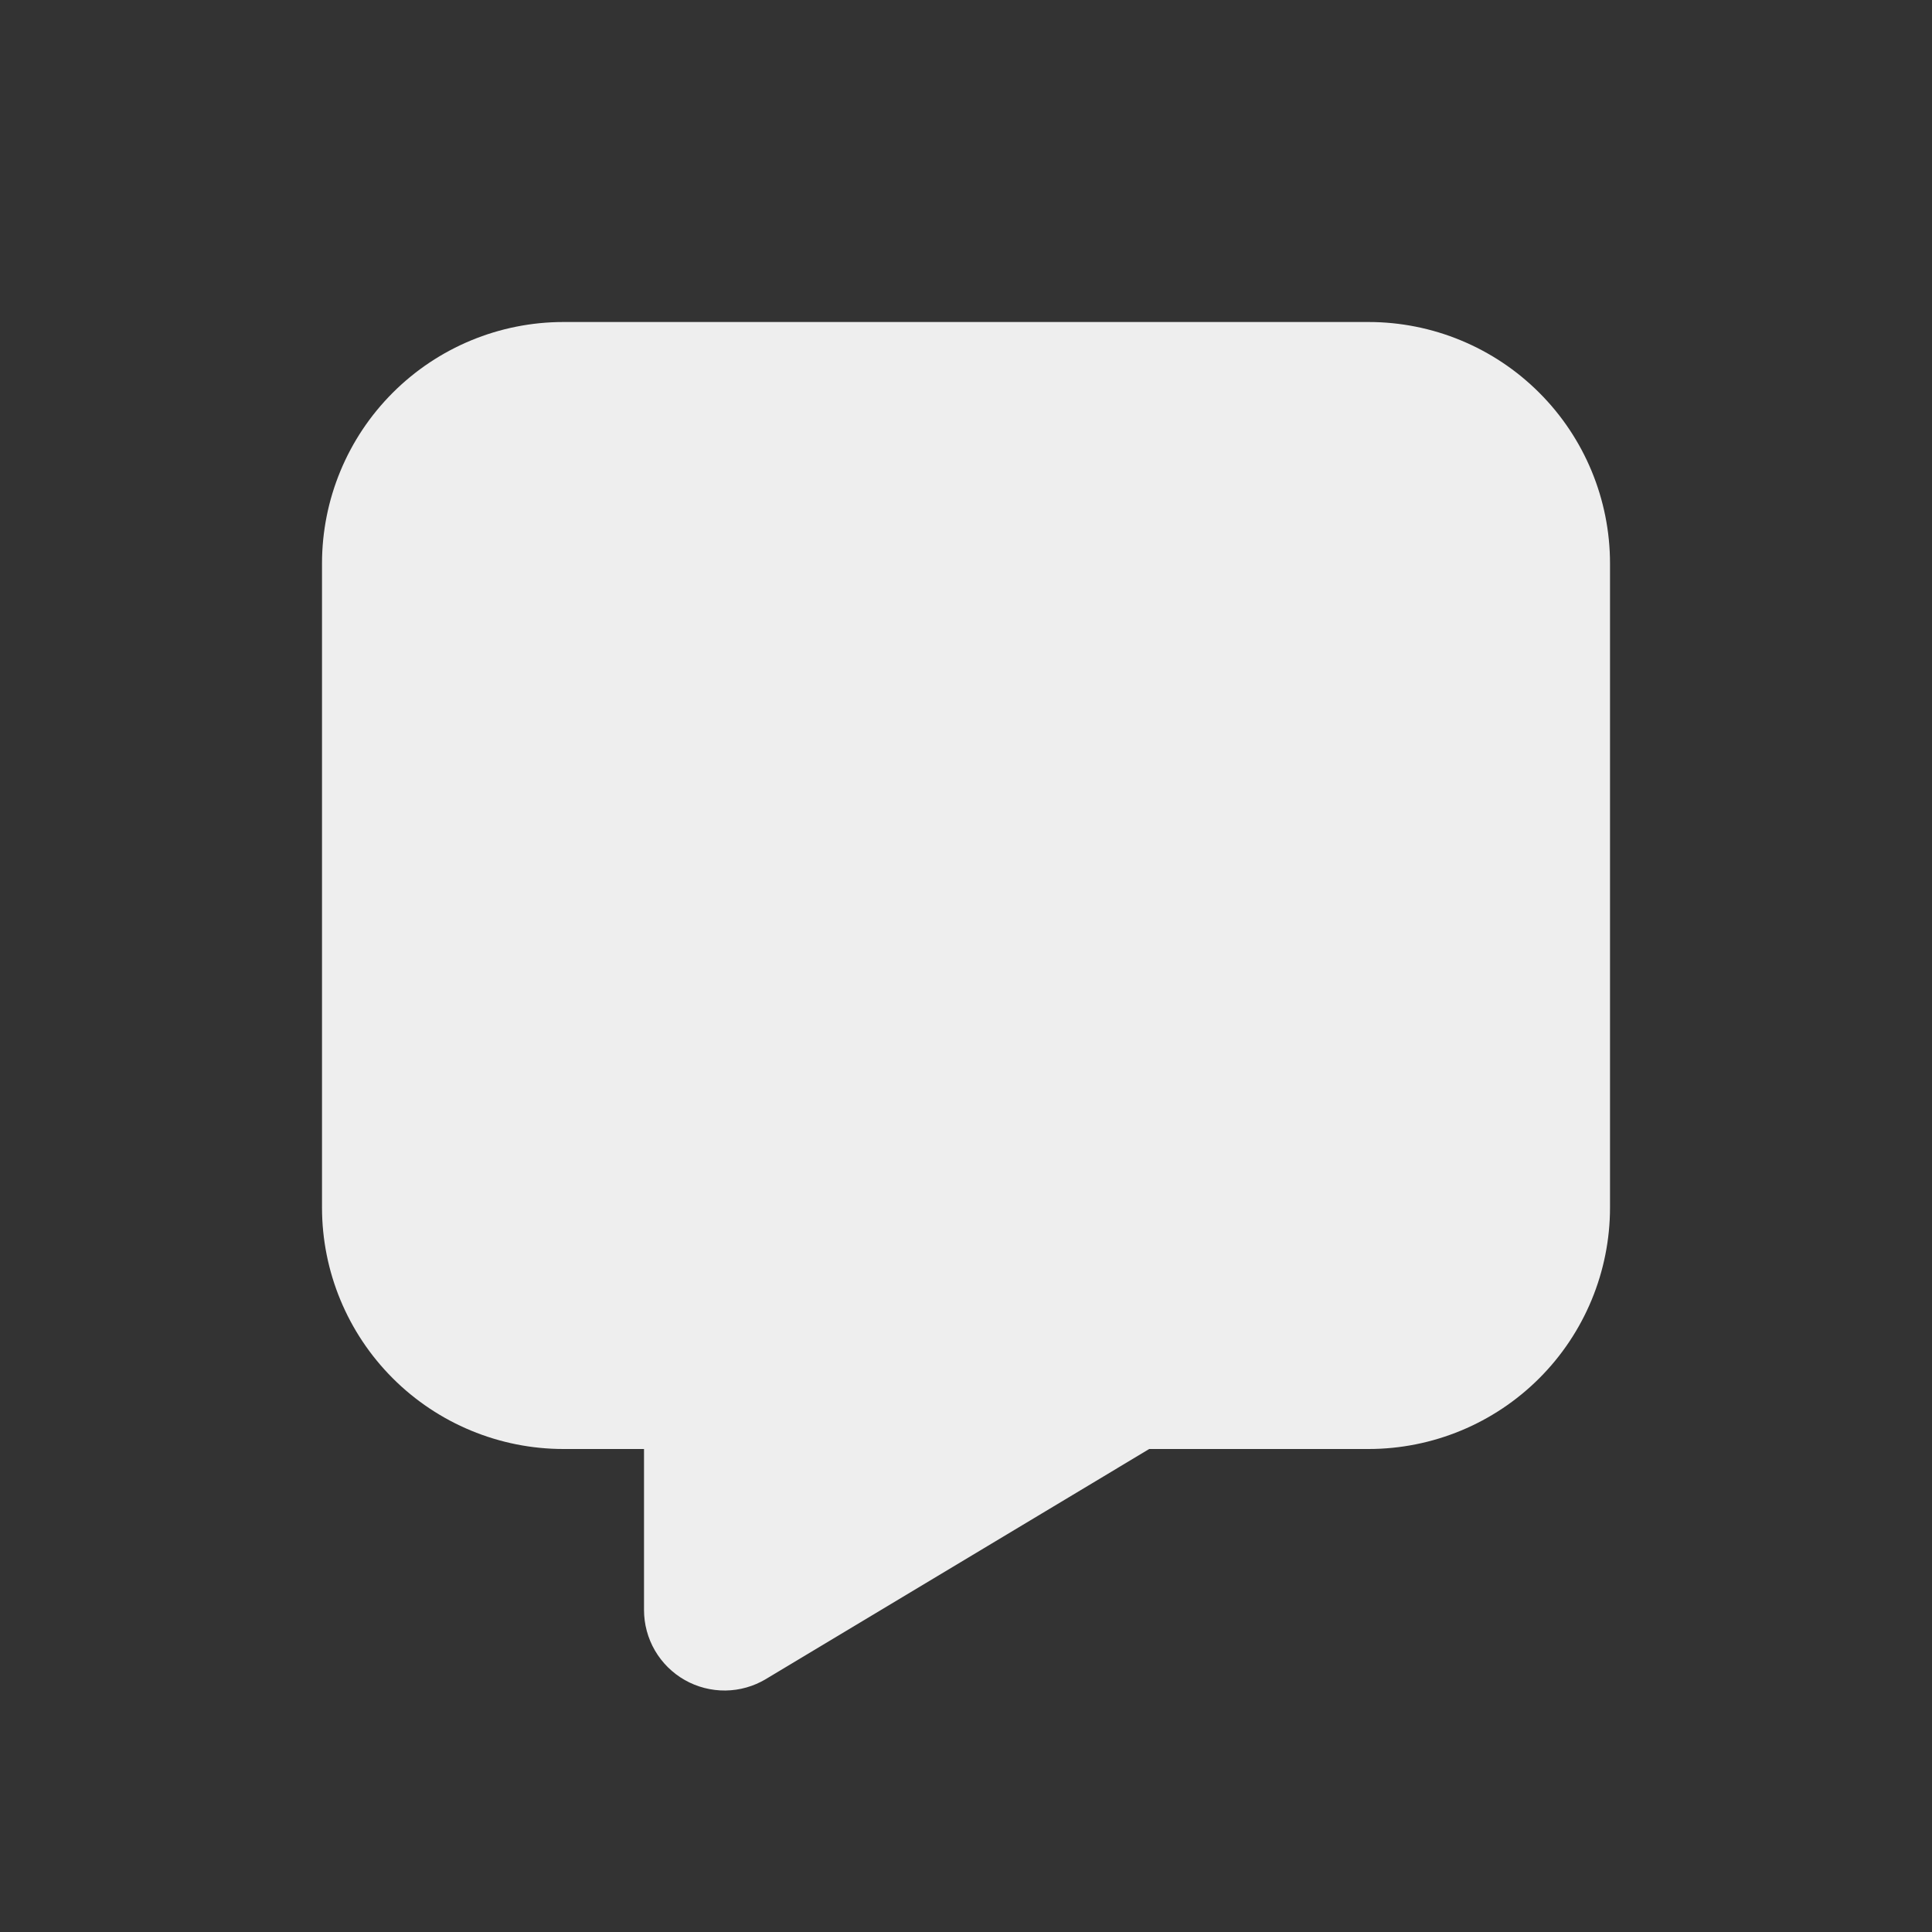 <svg width="88" height="88" viewBox="0 0 88 88" fill="none" xmlns="http://www.w3.org/2000/svg">
<rect x="0" y="0" width="88" height="88" fill="#333333" stroke="none"/>
<path d="M25.667 14.667C22.75 14.667 19.952 15.826 17.889 17.889C15.826 19.951 14.667 22.749 14.667 25.667V55C14.667 57.917 15.826 60.715 17.889 62.778C19.952 64.841 22.75 66 25.667 66H29.334V73.333C29.334 73.982 29.506 74.619 29.832 75.18C30.159 75.74 30.628 76.204 31.192 76.524C31.757 76.844 32.396 77.008 33.045 77.001C33.694 76.993 34.328 76.813 34.885 76.479L52.346 66H62.334C65.251 66 68.049 64.841 70.112 62.778C72.175 60.715 73.334 57.917 73.334 55V25.667C73.334 22.749 72.175 19.951 70.112 17.889C68.049 15.826 65.251 14.667 62.334 14.667H25.667Z" fill="#EEEEEE"/>
</svg>
